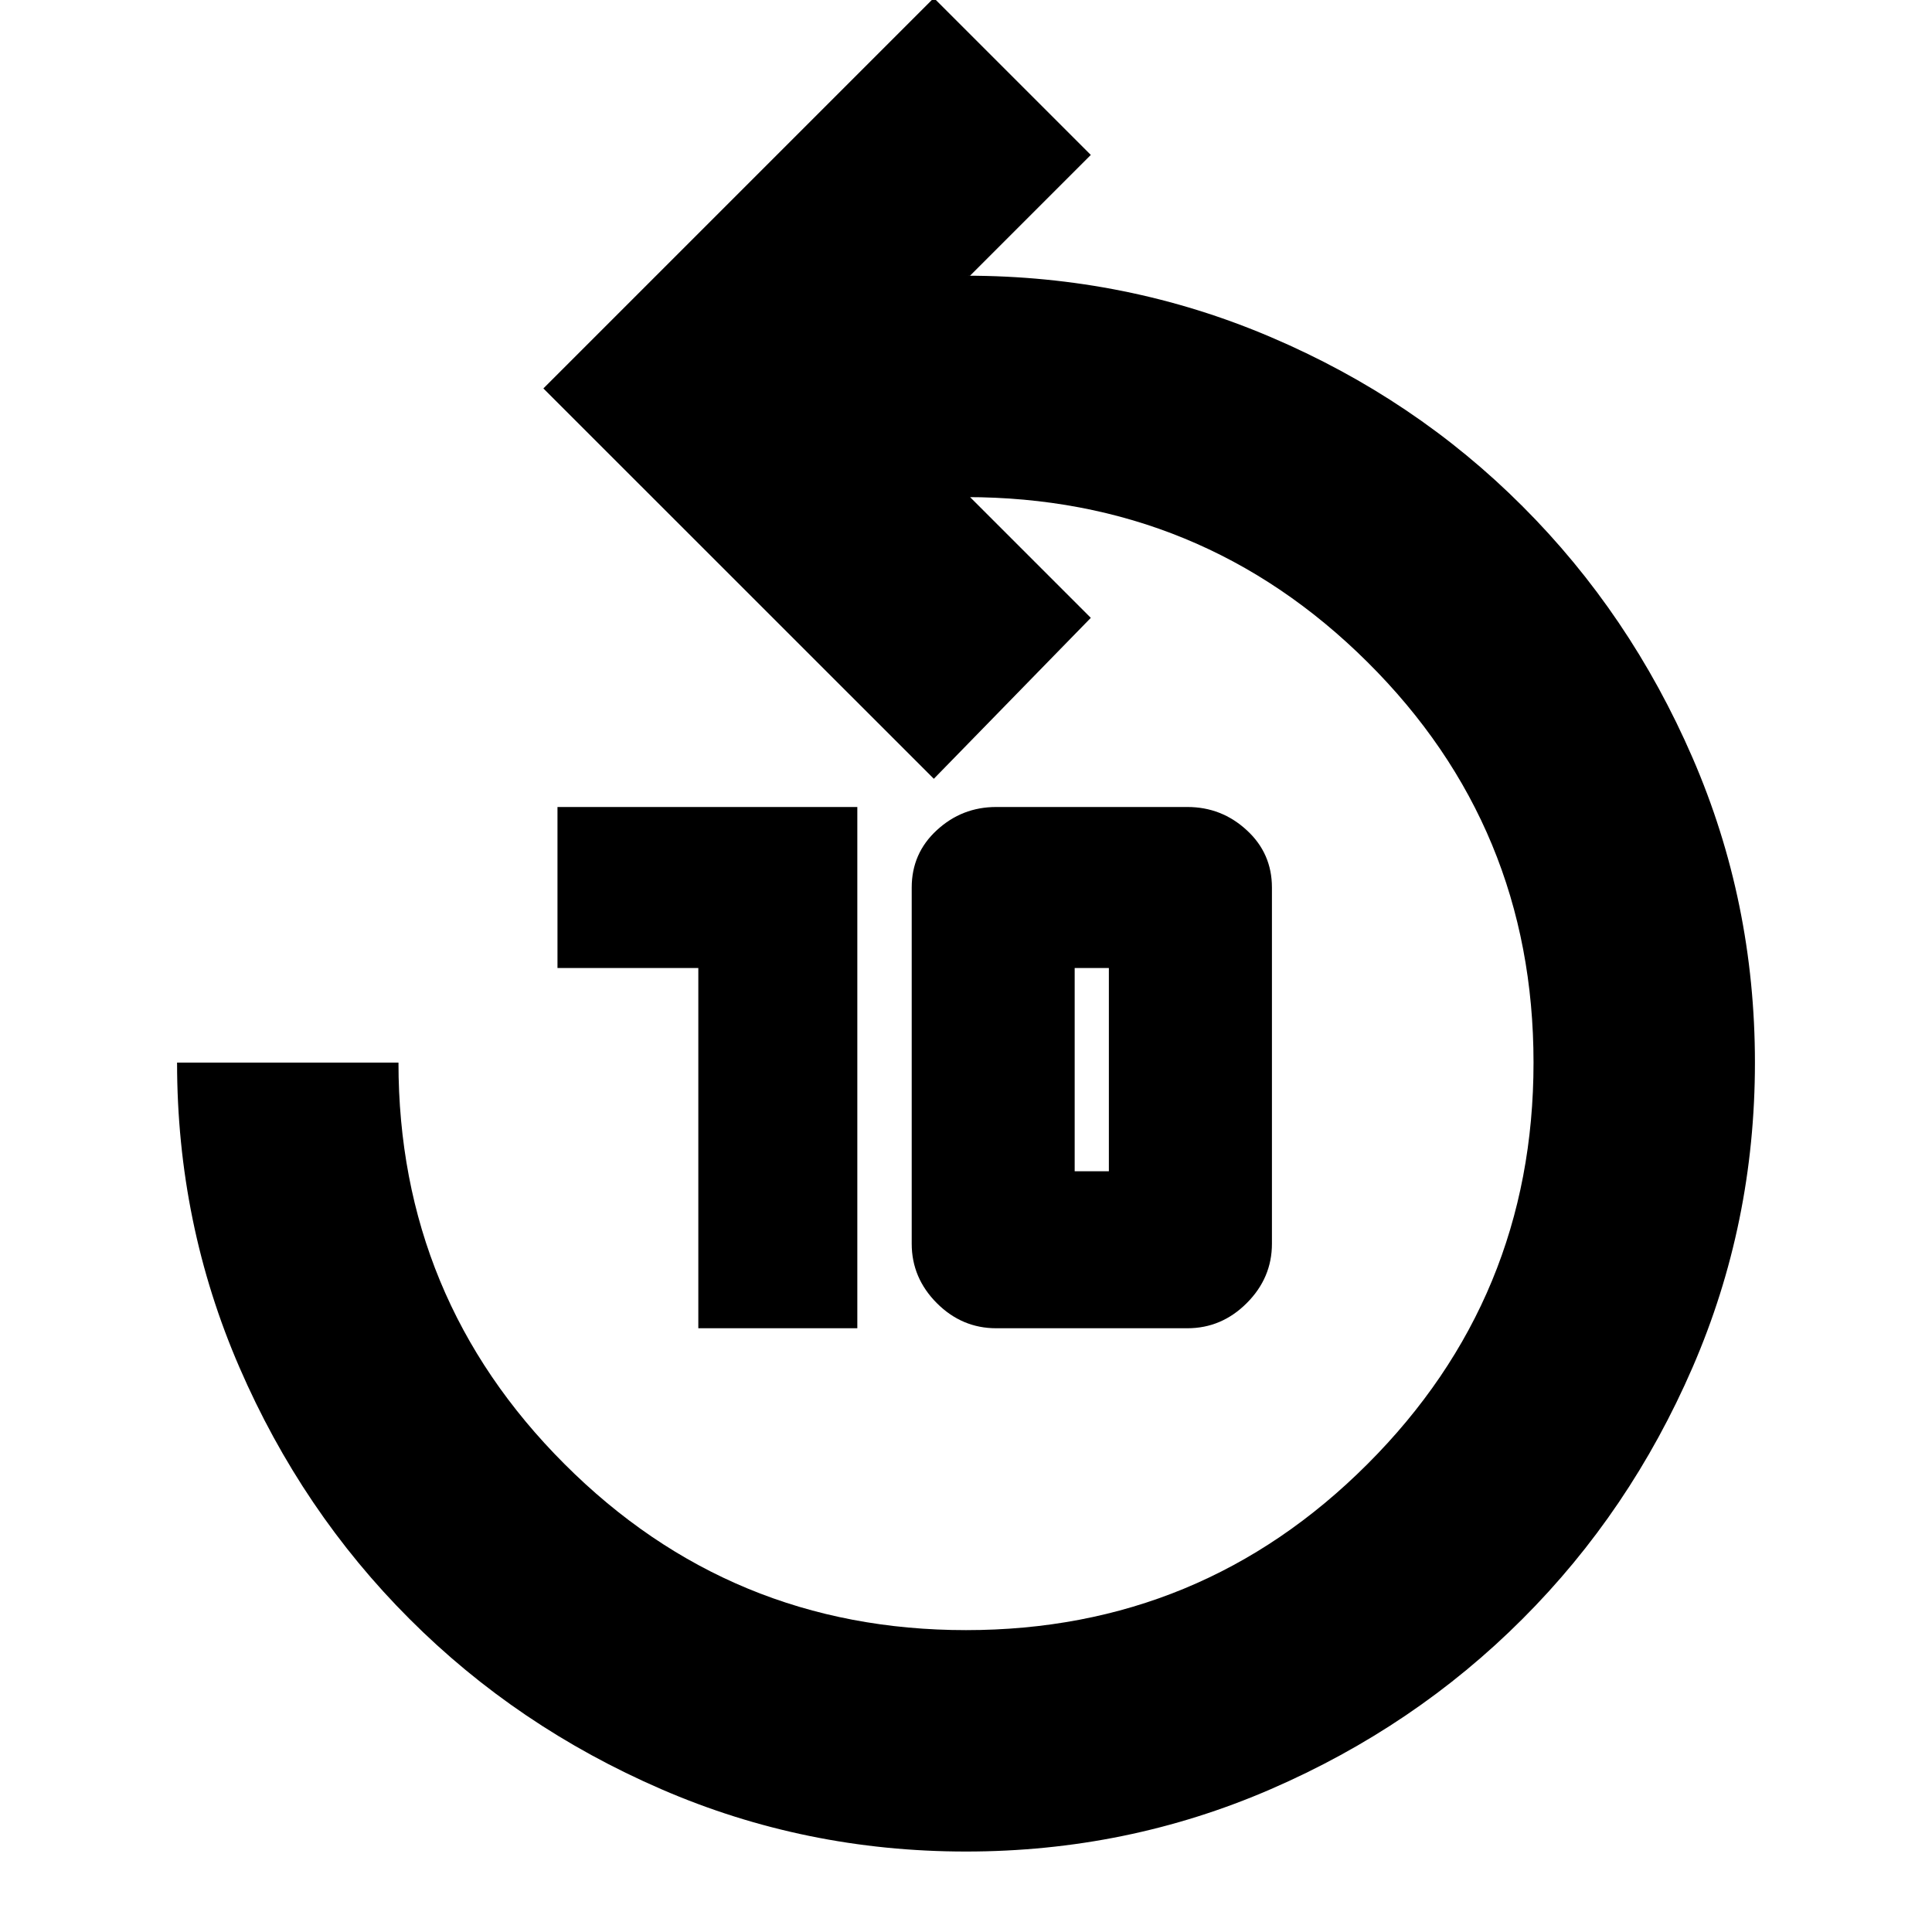 <svg xmlns="http://www.w3.org/2000/svg" height="20" width="20"><path d="M7.229 13.75V10.021H5.771V8.354H8.875V13.75ZM10.312 13.75Q9.958 13.75 9.698 13.49Q9.438 13.229 9.438 12.875V9.188Q9.438 8.833 9.698 8.594Q9.958 8.354 10.312 8.354H12.292Q12.646 8.354 12.906 8.594Q13.167 8.833 13.167 9.188V12.875Q13.167 13.229 12.906 13.49Q12.646 13.75 12.292 13.75ZM11.125 12.125H11.479Q11.479 12.125 11.479 12.125Q11.479 12.125 11.479 12.125V10.021Q11.479 10.021 11.479 10.021Q11.479 10.021 11.479 10.021H11.125Q11.125 10.021 11.125 10.021Q11.125 10.021 11.125 10.021V12.125Q11.125 12.125 11.125 12.125Q11.125 12.125 11.125 12.125ZM10 19.167Q8.333 19.167 6.844 18.521Q5.354 17.875 4.24 16.76Q3.125 15.646 2.479 14.156Q1.833 12.667 1.833 11H4.125Q4.125 13.438 5.844 15.156Q7.562 16.875 10 16.875Q12.438 16.875 14.156 15.156Q15.875 13.438 15.875 11Q15.875 8.562 14.156 6.854Q12.438 5.146 10 5.146H10.042L11.292 6.396L9.667 8.062L5.625 4.021L9.667 -0.021L11.292 1.604L10.042 2.854H10Q11.667 2.854 13.156 3.49Q14.646 4.125 15.76 5.24Q16.875 6.354 17.521 7.844Q18.167 9.333 18.167 11Q18.167 12.667 17.521 14.156Q16.875 15.646 15.76 16.76Q14.646 17.875 13.156 18.521Q11.667 19.167 10 19.167Z"/></svg>